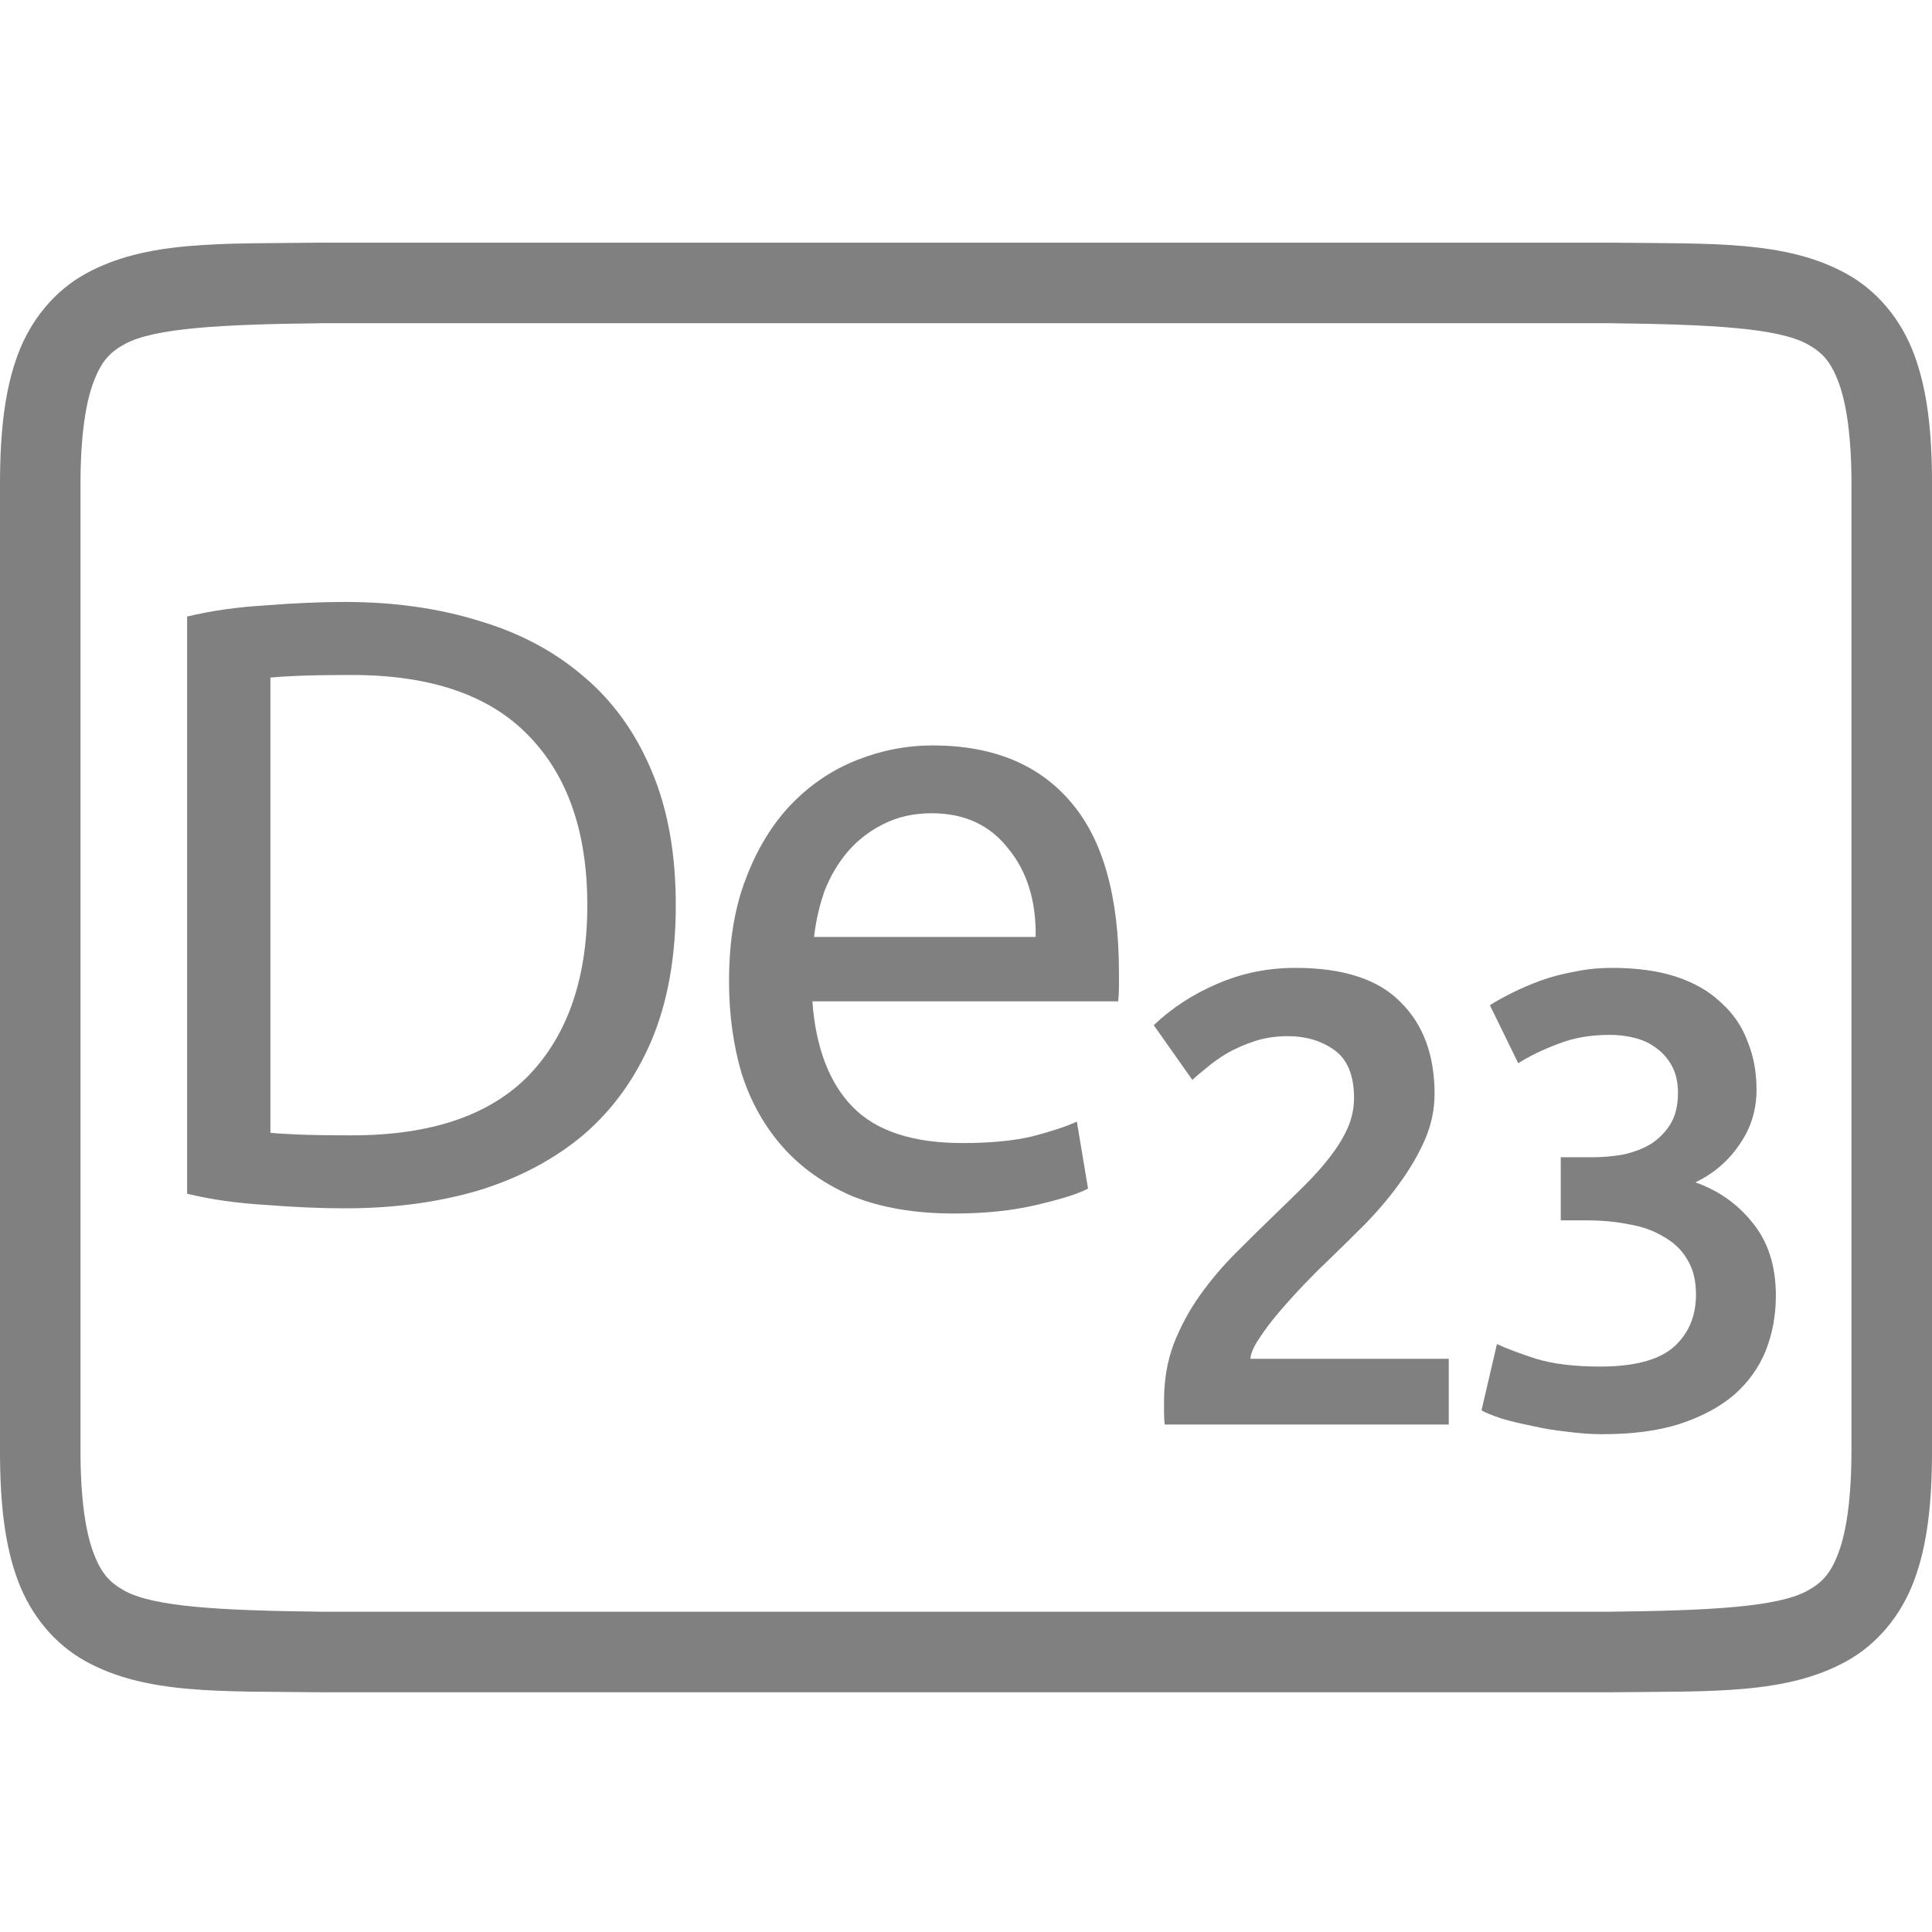 <?xml version="1.0" encoding="UTF-8" standalone="no"?>
<svg
   xmlns:dc="http://purl.org/dc/elements/1.1/"
   xmlns:cc="http://creativecommons.org/ns#"
   xmlns:rdf="http://www.w3.org/1999/02/22-rdf-syntax-ns#"
   xmlns:svg="http://www.w3.org/2000/svg"
   xmlns="http://www.w3.org/2000/svg"
   viewBox="0 0 96 96"
   version="1.1"
   id="svg4874"
   height="96"
   width="96">
  <defs
     id="defs4876" />
  <g
     transform="translate(67.857,-78.505)"
     id="layer1">
    <g
       style="display:inline"
       id="g4845"
       transform="matrix(0,-1,-1,0,373.505,516.505)">
      <g
         id="g4778"
         transform="matrix(-1,0,0,1,575.943,-611)">
        <g
           style="display:inline"
           id="g4780"
           transform="matrix(-1,0,0,1,576,611)">
          <path
             id="rect4782"
             d="m -438.002,345.362 h 96.038 v 96 h -96.038 z"
             style="color:#000000;display:inline;overflow:visible;visibility:visible;fill:none;stroke:none;stroke-width:4;marker:none;enable-background:accumulate"
             transform="scale(-1,1)" />
          <path
             id="path4297"
             d="m 365.973,345.361 c -2.631,0 -4.714,0.238 -6.469,0.896 -1.755,0.659 -3.161,1.85 -3.992,3.355 -1.662,3.011 -1.485,6.694 -1.543,11.727 v 0.012 64.021 0.012 c 0.058,5.033 -0.119,8.715 1.543,11.727 0.831,1.506 2.237,2.697 3.992,3.355 1.755,0.659 3.837,0.896 6.469,0.896 h 48.02 c 2.631,0 4.716,-0.238 6.471,-0.896 1.755,-0.659 3.159,-1.85 3.99,-3.355 1.662,-3.011 1.487,-6.694 1.545,-11.727 v -0.012 -64.021 -0.012 c -0.058,-5.033 0.117,-8.715 -1.545,-11.727 -0.831,-1.506 -2.235,-2.697 -3.99,-3.355 -1.755,-0.659 -3.839,-0.896 -6.471,-0.896 z m 0,4.002 h 48.02 c 2.371,0 4.024,0.25 5.064,0.641 1.04,0.39 1.49,0.809 1.895,1.543 0.808,1.464 0.986,4.778 1.045,9.816 v 63.977 c -0.058,5.054 -0.235,8.371 -1.045,9.838 -0.405,0.734 -0.854,1.153 -1.895,1.543 -1.04,0.39 -2.694,0.641 -5.064,0.641 h -48.02 c -2.371,0 -4.024,-0.25 -5.064,-0.641 -1.04,-0.39 -1.488,-0.809 -1.893,-1.543 -0.808,-1.465 -0.986,-4.777 -1.045,-9.816 v -0.021 -63.953 -0.023 c 0.059,-5.038 0.237,-8.352 1.045,-9.816 0.405,-0.734 0.852,-1.153 1.893,-1.543 1.04,-0.39 2.694,-0.641 5.064,-0.641 z"
             style="color:#000000;font-style:normal;font-variant:normal;font-weight:normal;font-stretch:normal;font-size:medium;line-height:normal;font-family:sans-serif;font-variant-ligatures:normal;font-variant-position:normal;font-variant-caps:normal;font-variant-numeric:normal;font-variant-alternates:normal;font-feature-settings:normal;text-indent:0;text-align:start;text-decoration:none;text-decoration-line:none;text-decoration-style:solid;text-decoration-color:#000000;letter-spacing:normal;word-spacing:normal;text-transform:none;writing-mode:lr-tb;direction:ltr;text-orientation:mixed;dominant-baseline:auto;baseline-shift:baseline;text-anchor:start;white-space:normal;shape-padding:0;clip-rule:nonzero;display:inline;overflow:visible;visibility:visible;opacity:1;isolation:auto;mix-blend-mode:normal;color-interpolation:sRGB;color-interpolation-filters:linearRGB;solid-color:#000000;solid-opacity:1;fill:#808080;fill-opacity:1;fill-rule:nonzero;stroke:none;stroke-width:4.001;stroke-linecap:butt;stroke-linejoin:miter;stroke-miterlimit:4;stroke-dasharray:none;stroke-dashoffset:0;stroke-opacity:1;marker:none;color-rendering:auto;image-rendering:auto;shape-rendering:auto;text-rendering:auto;enable-background:accumulate" />
          <g
             id="maintext"
             style="font-style:normal;font-variant:normal;font-weight:normal;font-stretch:normal;font-size:48.009px;line-height:100%;font-family:Ubuntu;-inkscape-font-specification:Ubuntu;text-align:center;letter-spacing:-2px;word-spacing:0px;writing-mode:lr-tb;text-anchor:middle;fill:#808080;fill-opacity:1;stroke:none;stroke-width:1px;stroke-linecap:butt;stroke-linejoin:miter;stroke-opacity:1"
             transform="matrix(0,-1,-1,0,0,0)"
             aria-label="De23">
            <path
               id="path32"
               style="font-size:42.675px"
               d="m -407.783,-393.08 q 0,3.841 -1.195,6.7 -1.195,2.817 -3.371,4.694 -2.176,1.835 -5.206,2.774 -3.03,0.896 -6.657,0.896 -1.792,0 -3.969,-0.171 -2.134,-0.128 -3.883,-0.555 v -28.678 q 1.75,-0.427 3.883,-0.555 2.176,-0.171 3.969,-0.171 3.627,0 6.657,0.939 3.03,0.896 5.206,2.774 2.176,1.835 3.371,4.694 1.195,2.817 1.195,6.657 z m -16.089,11.437 q 5.889,0 8.791,-2.987 2.902,-3.03 2.902,-8.45 0,-5.42 -2.902,-8.407 -2.902,-3.03 -8.791,-3.03 -1.75,0 -2.731,0.043 -0.939,0.043 -1.323,0.085 v 22.618 q 0.384,0.043 1.323,0.085 0.982,0.043 2.731,0.043 z" />
            <path
               id="path34"
               style="font-size:42.675px"
               d="m -405.136,-389.325 q 0,-2.945 0.854,-5.121 0.854,-2.219 2.262,-3.67 1.408,-1.451 3.243,-2.176 1.835,-0.725 3.755,-0.725 4.481,0 6.871,2.817 2.39,2.774 2.39,8.492 0,0.256 0,0.683 0,0.384 -0.043,0.725 h -15.192 q 0.256,3.457 2.006,5.249 1.75,1.792 5.462,1.792 2.091,0 3.499,-0.341 1.451,-0.384 2.176,-0.725 l 0.555,3.329 q -0.725,0.384 -2.561,0.811 -1.792,0.427 -4.097,0.427 -2.902,0 -5.036,-0.854 -2.091,-0.896 -3.457,-2.432 -1.366,-1.536 -2.048,-3.627 -0.64,-2.134 -0.64,-4.652 z m 15.235,-2.176 q 0.043,-2.689 -1.366,-4.396 -1.366,-1.75 -3.798,-1.75 -1.366,0 -2.432,0.555 -1.024,0.512 -1.75,1.366 -0.725,0.854 -1.152,1.963 -0.384,1.11 -0.512,2.262 z" />
            <path
               id="path36"
               style="font-style:normal;font-variant:normal;font-weight:500;font-stretch:normal;font-size:32.006px;font-family:Ubuntu;-inkscape-font-specification:'Ubuntu Medium';letter-spacing:-2px;baseline-shift:baseline"
               d="m -370.08,-383.691 q 0,1.152 -0.48,2.272 -0.48,1.088 -1.248,2.144 -0.736,1.024 -1.696,2.016 -0.96,0.96 -1.92,1.888 -0.512,0.48 -1.152,1.152 -0.64,0.672 -1.216,1.344 -0.576,0.672 -0.992,1.312 -0.416,0.608 -0.448,1.024 h 9.858 v 3.265 h -14.115 q -0.032,-0.256 -0.032,-0.608 0,-0.384 0,-0.576 0,-1.536 0.48,-2.817 0.512,-1.312 1.312,-2.432 0.8,-1.12 1.792,-2.112 0.992,-0.992 1.984,-1.952 0.768,-0.736 1.472,-1.44 0.704,-0.704 1.216,-1.376 0.544,-0.704 0.864,-1.408 0.32,-0.736 0.32,-1.504 0,-1.664 -0.96,-2.368 -0.96,-0.704 -2.336,-0.704 -0.896,0 -1.664,0.256 -0.768,0.256 -1.376,0.608 -0.576,0.352 -1.024,0.736 -0.448,0.352 -0.672,0.576 l -1.92,-2.721 q 1.344,-1.28 3.137,-2.048 1.824,-0.8 3.905,-0.8 3.553,0 5.217,1.696 1.696,1.664 1.696,4.577 z" />
            <path
               id="path38"
               style="font-style:normal;font-variant:normal;font-weight:500;font-stretch:normal;font-size:32.006px;font-family:Ubuntu;-inkscape-font-specification:'Ubuntu Medium';letter-spacing:-2px;baseline-shift:baseline"
               d="m -361.731,-366.792 q -0.864,0 -1.792,-0.128 -0.896,-0.096 -1.728,-0.288 -0.8,-0.16 -1.472,-0.352 -0.672,-0.224 -1.024,-0.416 l 0.768,-3.297 q 0.672,0.32 1.952,0.736 1.28,0.384 3.169,0.384 2.529,0 3.649,-0.96 1.12,-0.992 1.12,-2.625 0,-1.056 -0.448,-1.76 -0.416,-0.704 -1.184,-1.12 -0.736,-0.448 -1.728,-0.608 -0.96,-0.192 -2.048,-0.192 h -1.312 v -3.137 h 1.6 q 0.736,0 1.472,-0.128 0.768,-0.16 1.376,-0.512 0.608,-0.384 0.992,-0.992 0.384,-0.608 0.384,-1.568 0,-0.768 -0.288,-1.312 -0.288,-0.544 -0.768,-0.896 -0.448,-0.352 -1.056,-0.512 -0.608,-0.16 -1.28,-0.16 -1.44,0 -2.561,0.448 -1.12,0.416 -1.984,0.96 l -1.408,-2.881 q 0.448,-0.288 1.088,-0.608 0.64,-0.32 1.408,-0.608 0.8,-0.288 1.696,-0.448 0.896,-0.192 1.888,-0.192 1.856,0 3.201,0.448 1.344,0.448 2.208,1.28 0.896,0.8 1.312,1.92 0.448,1.088 0.448,2.4 0,1.536 -0.864,2.753 -0.832,1.216 -2.176,1.856 1.728,0.608 2.849,2.016 1.152,1.408 1.152,3.617 0,1.472 -0.512,2.753 -0.512,1.248 -1.568,2.176 -1.056,0.896 -2.689,1.44 -1.6,0.512 -3.841,0.512 z" />
          </g>
        </g>
      </g>
    </g>
  </g>
</svg>
